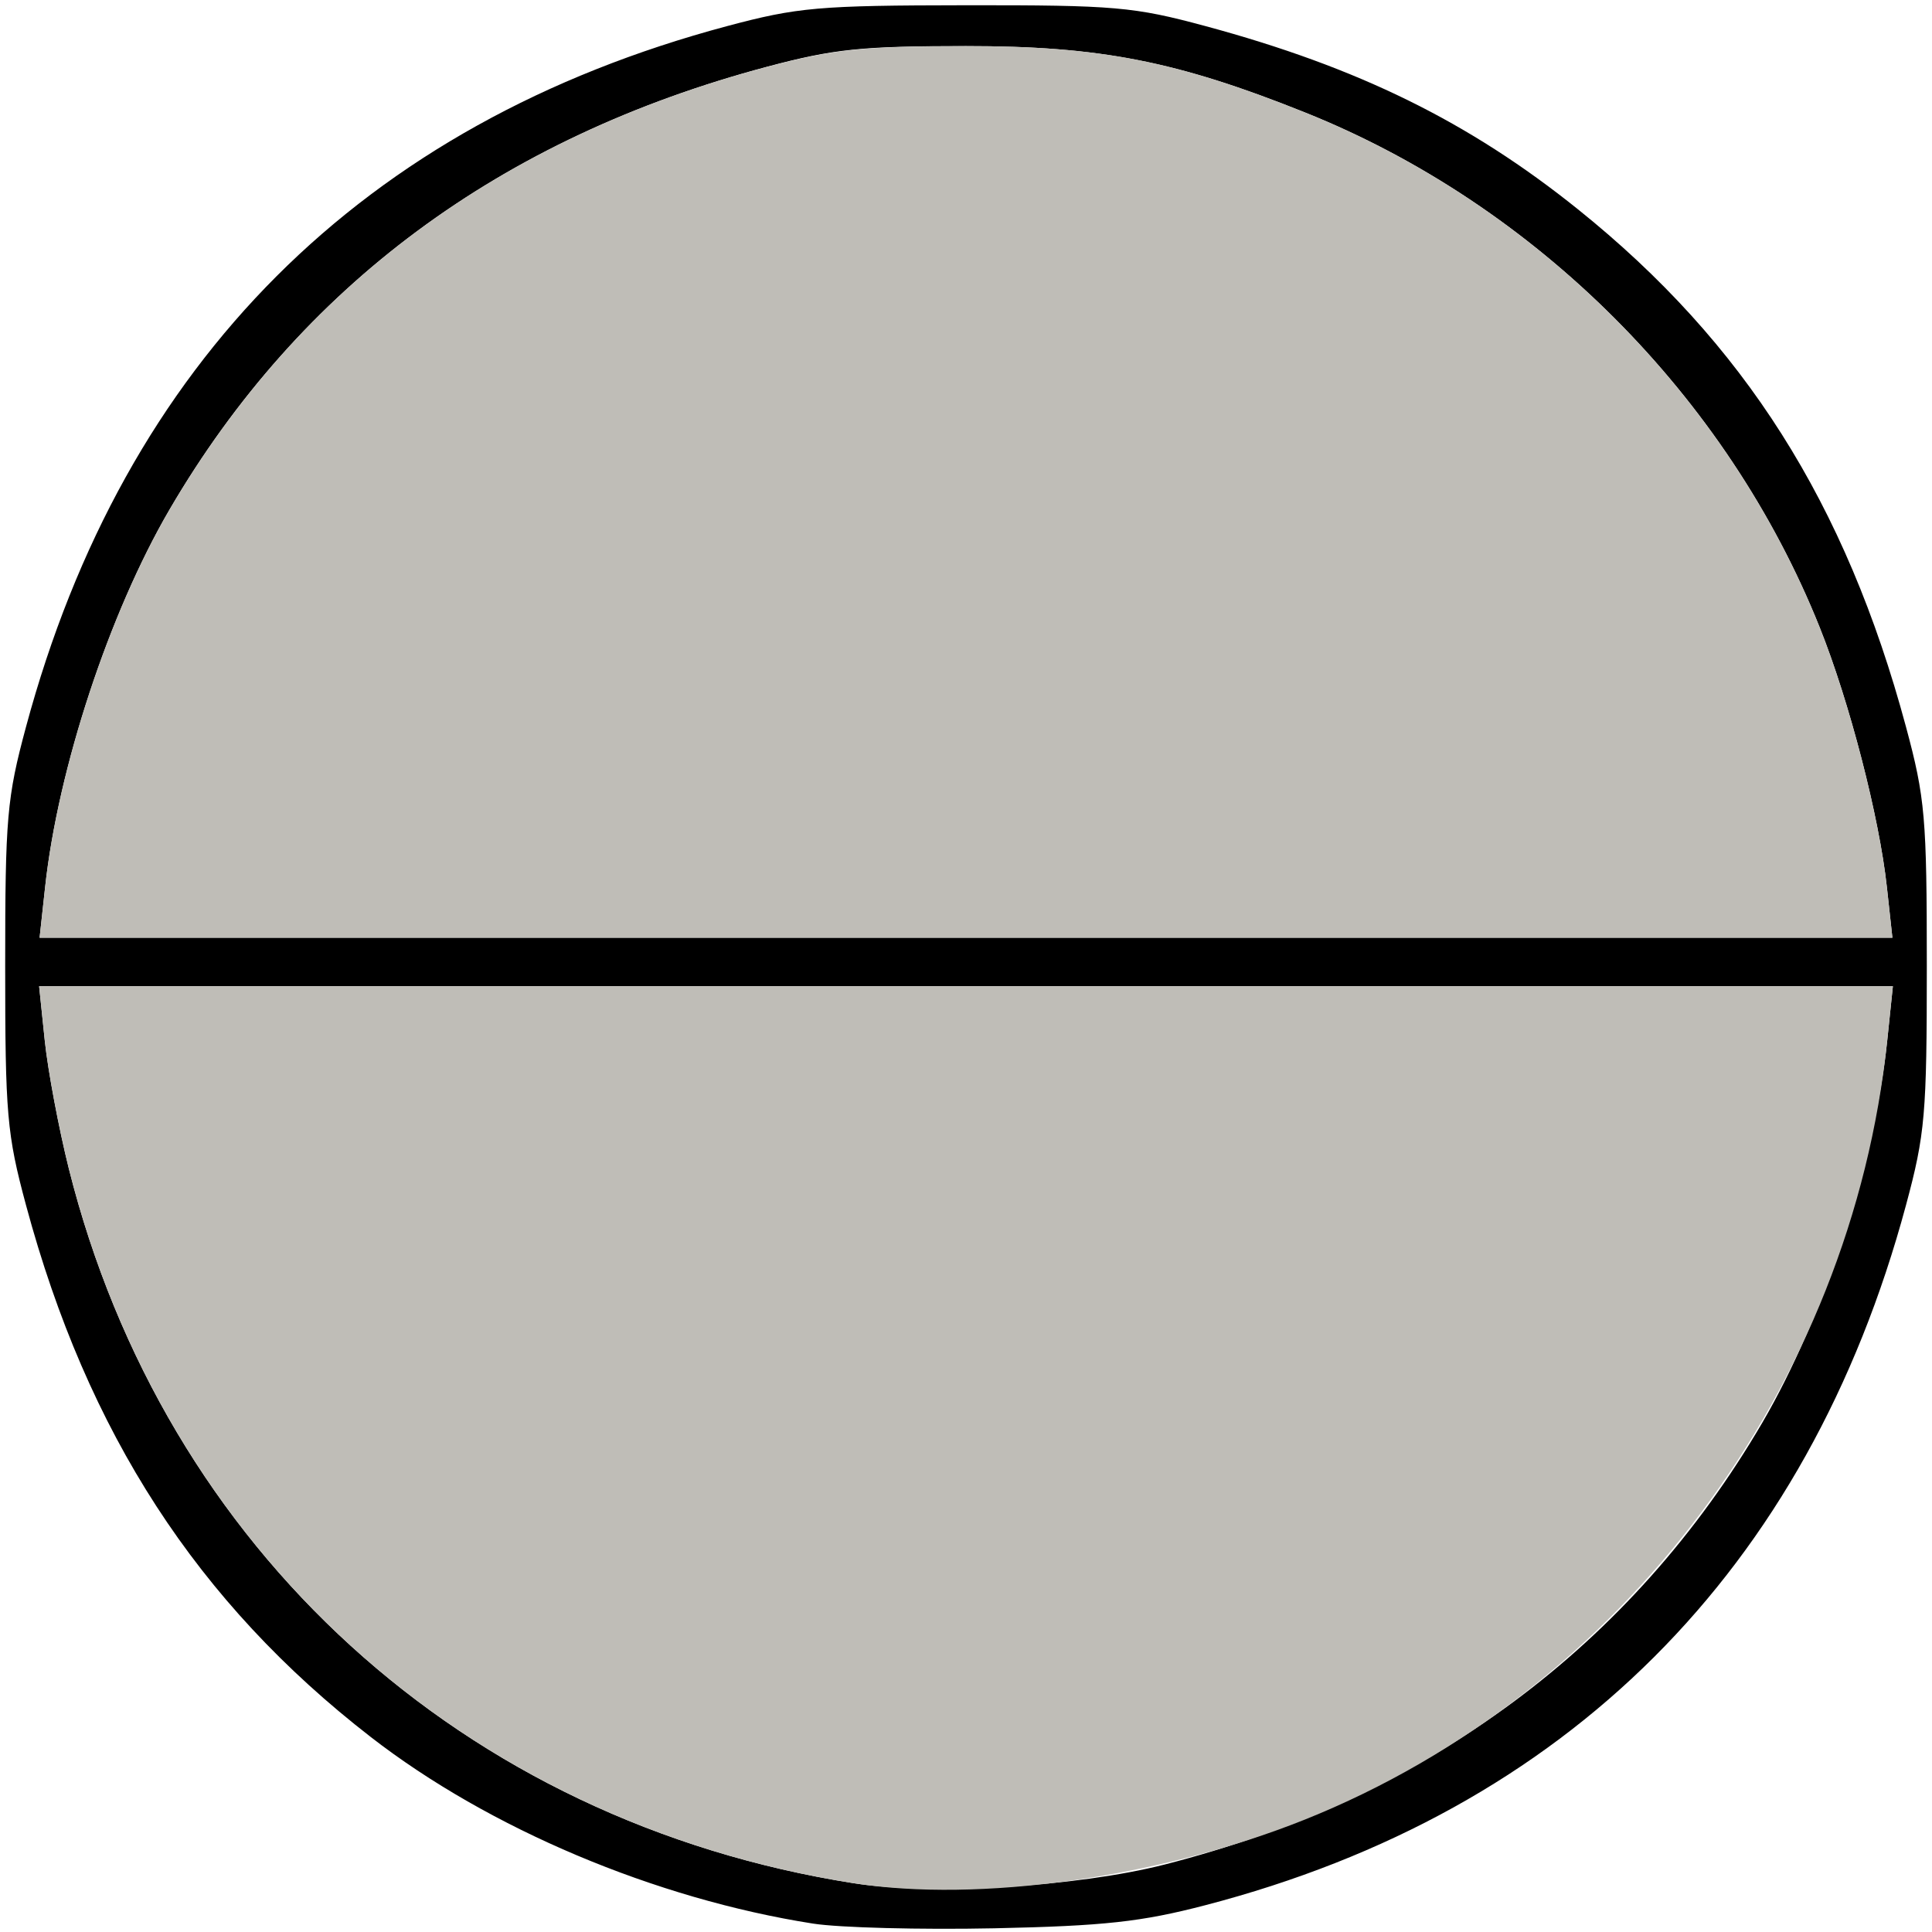 <?xml version="1.0" encoding="UTF-8" standalone="no"?>
<!DOCTYPE svg PUBLIC "-//W3C//DTD SVG 1.1//EN"
"http://www.w3.org/Graphics/SVG/1.1/DTD/svg11.dtd">
<svg width="600px" height="600px"
xmlns="http://www.w3.org/2000/svg" version="1.1">
<g transform="translate(0000, 0000) scale(1, 1)">
<path fill="#000000" stroke="none" d="
M 252.50 597.39
C 203.52 589.71 151.86 567.92 115.18 539.47
C 61.26 497.70 27.14 445.05 8.08 374.28
C 2.13 352.19 1.61 346.07 1.61 300.00
C 1.61 253.93 2.13 247.81 8.08 225.72
C 38.61 112.34 112.57 38.38 225.72 8.13
C 247.71 2.26 254.13 1.68 300.00 1.63
C 346.19 1.58 352.14 2.11 374.28 8.08
C 421.76 20.89 456.23 37.83 490.07 65.02
C 541.71 106.49 573.21 156.23 591.92 225.72
C 597.87 247.81 598.39 253.93 598.39 300.00
C 598.39 346.07 597.87 352.19 591.92 374.28
C 561.39 487.68 486.53 562.47 374.28 591.69
C 354.45 596.86 342.90 598.12 308.79 598.85
C 285.99 599.32 260.69 598.67 252.50 597.39
M 361.73 579.04
C 443.25 558.20 506.74 511.23 547.36 441.72
C 566.38 409.13 582.20 360.75 586.09 323.22
L 587.85 306.28
L 300.00 306.28
L 12.15 306.28
L 13.91 323.22
C 14.89 332.54 18.25 350.44 21.39 362.99
C 51.09 481.26 143.85 565.73 265.05 584.84
C 289.43 588.68 334.52 585.97 361.73 579.04
M 585.99 275.52
C 583.63 253.76 574.37 217.91 565.10 194.79
C 536.38 123.04 476.96 63.62 405.21 34.90
C 365.50 19.00 341.52 14.31 300.00 14.31
C 267.59 14.31 259.00 15.19 238.27 20.71
C 155.40 42.78 93.16 88.90 52.64 158.28
C 33.94 190.32 18.00 238.69 14.01 275.52
L 12.30 291.21
L 300.00 291.21
L 587.70 291.21
L 585.99 275.52"/>
<path fill="#bfbdb7" stroke="none" d="
M 265.05 584.84
C 143.85 565.73 51.09 481.26 21.39 362.99
C 18.25 350.44 14.89 332.54 13.91 323.22
L 12.15 306.28
L 300.00 306.28
L 587.85 306.28
L 586.09 323.22
C 574.97 430.39 503.75 525.64 405.21 565.10
C 360.35 583.05 304.04 590.99 265.05 584.84"/>
<path fill="#bfbdb7" stroke="none" d="
M 14.01 275.52
C 18.00 238.69 33.94 190.32 52.64 158.28
C 93.19 88.87 155.65 42.60 238.27 20.76
C 258.85 15.31 267.82 14.38 300.00 14.33
C 341.55 14.28 365.35 18.93 405.21 34.90
C 476.96 63.62 536.38 123.04 565.10 194.79
C 574.37 217.91 583.63 253.76 585.99 275.52
L 587.70 291.21
L 300.00 291.21
L 12.30 291.21
L 14.01 275.52"/>
</g>
</svg>
